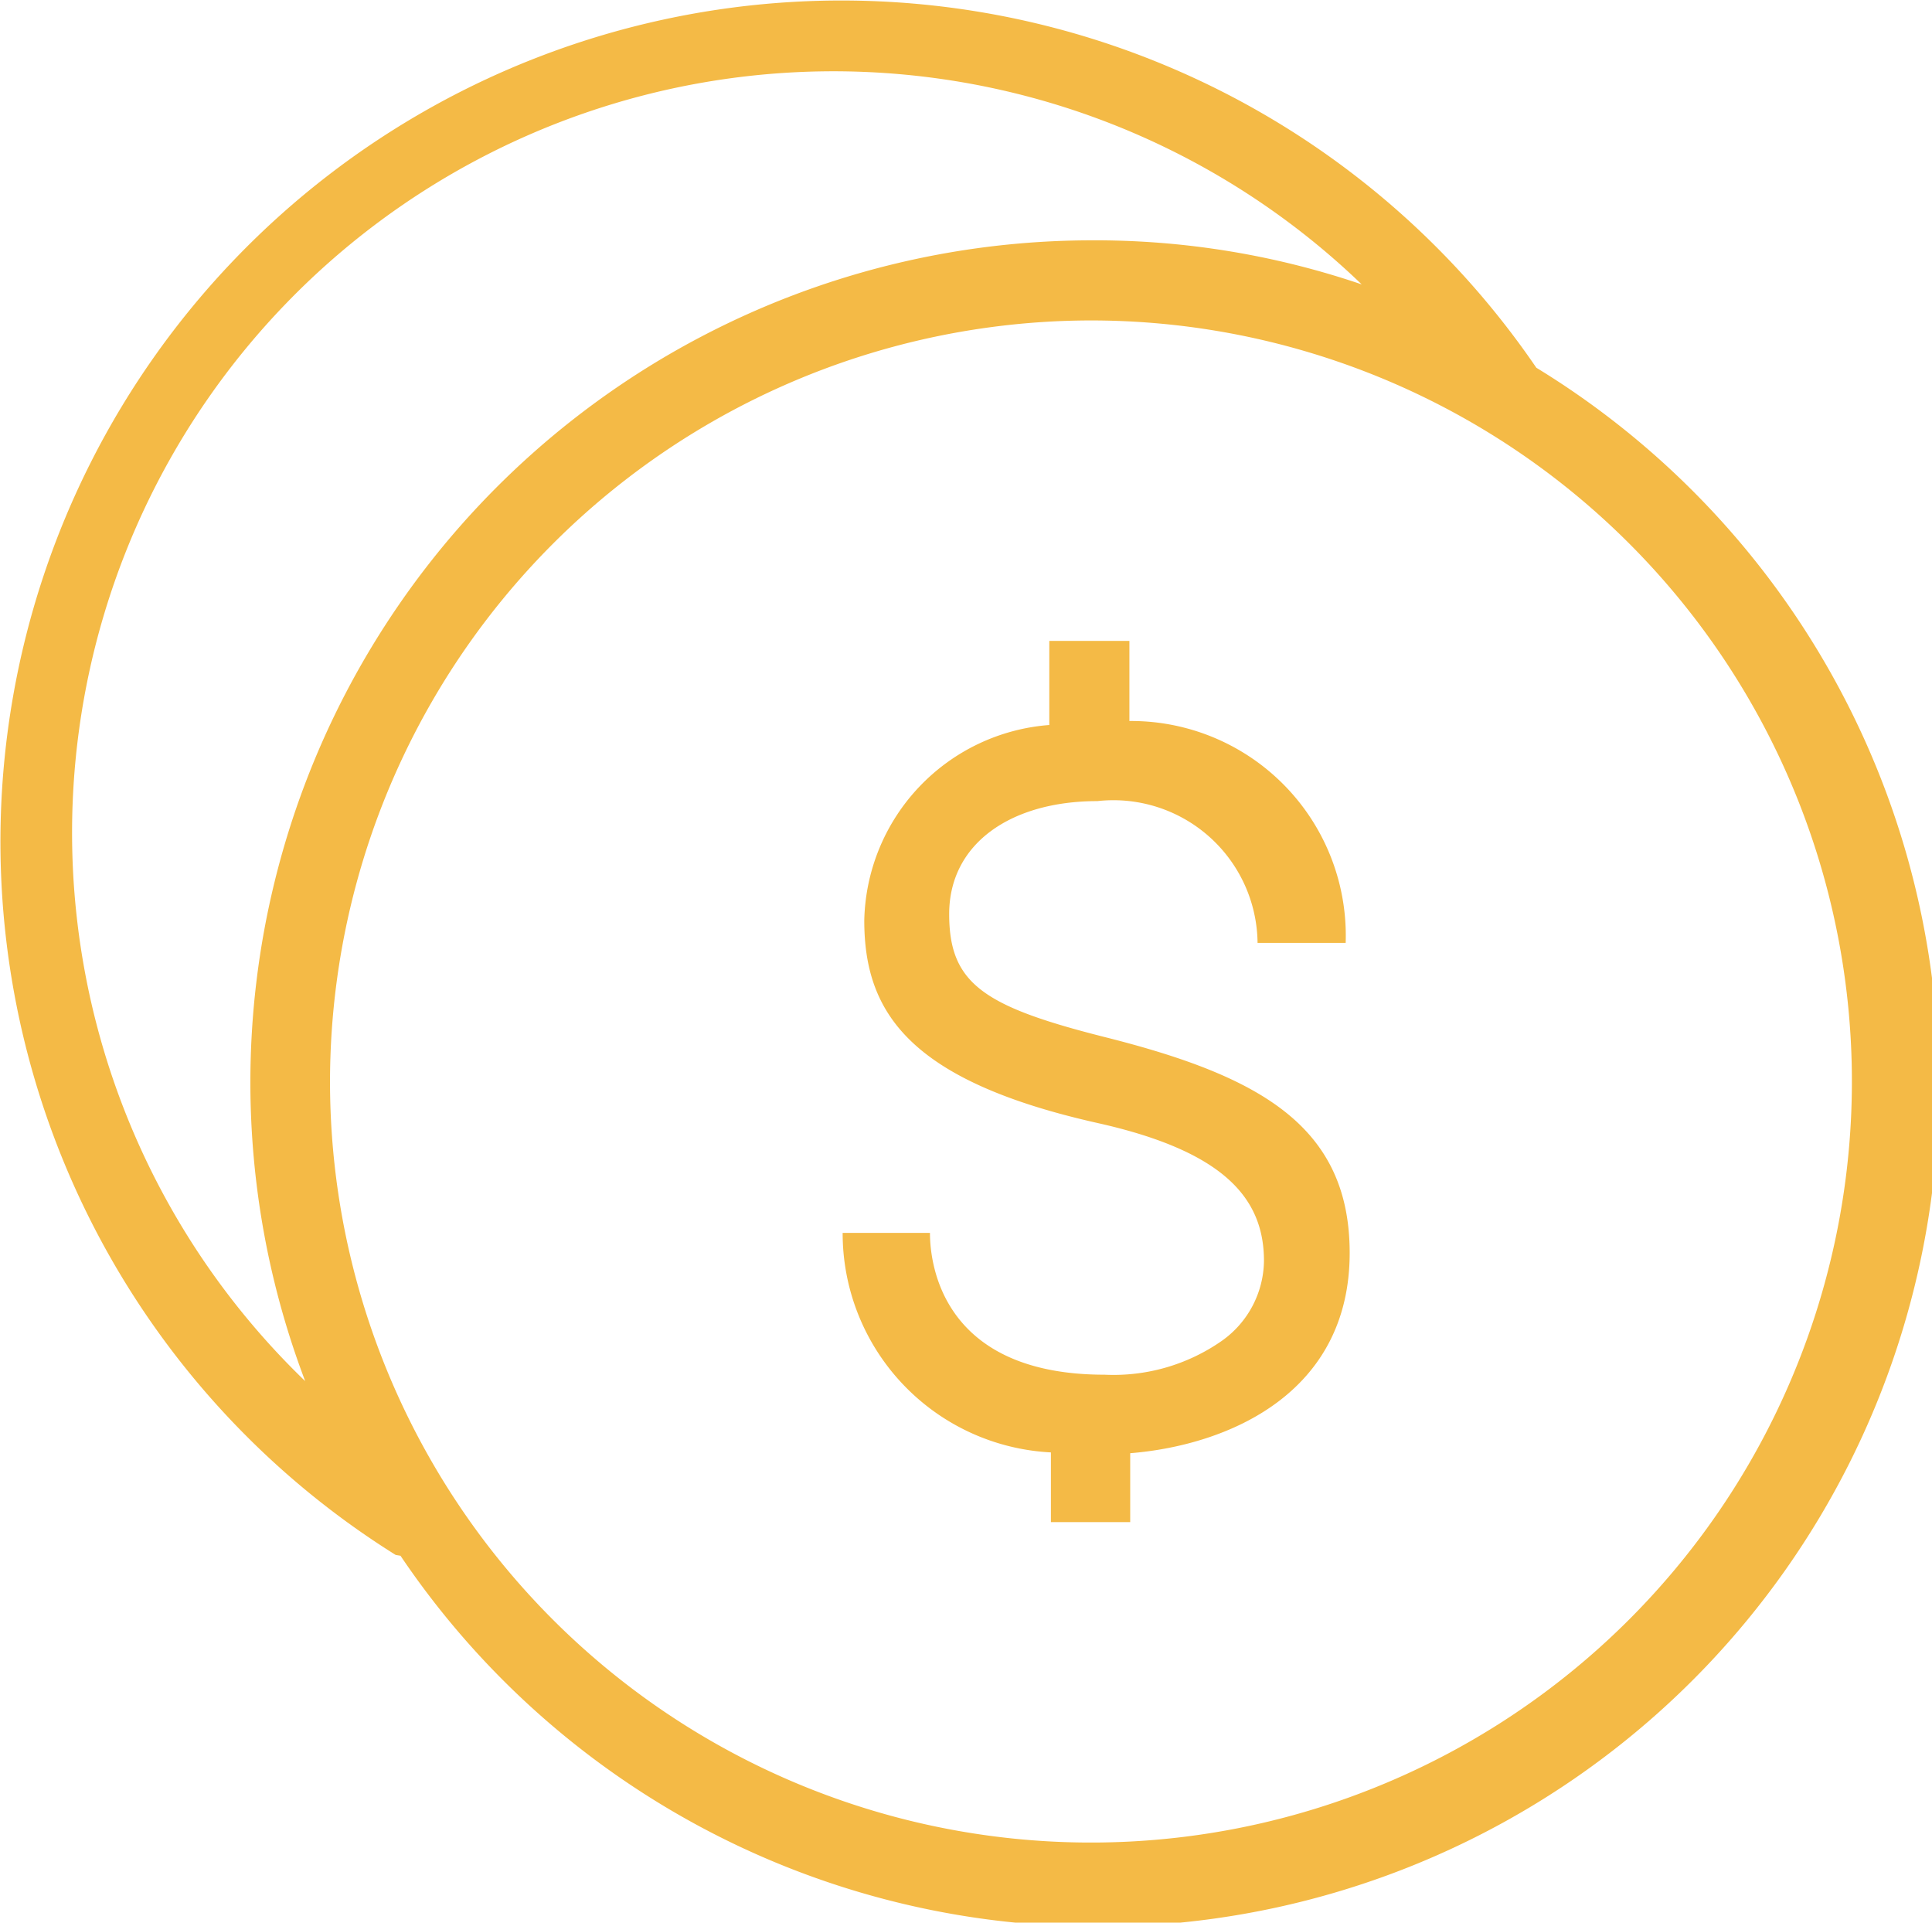 <svg id="Layer_1" data-name="Layer 1" xmlns="http://www.w3.org/2000/svg" viewBox="0 0 24.12 24"><defs><style>.cls-1{fill:#f4ba46;fill-rule:evenodd;}</style></defs><title>rate</title><path class="cls-1" d="M4.94,19.41A10.5,10.5,0,1,1,19.18,4.59,10.5,10.5,0,1,1,5,19.42ZM13.62,4a9.5,9.5,0,1,1-9.5,9.5A9.51,9.51,0,0,1,13.62,4Zm.5,15h-1v-.87a2.74,2.74,0,0,1-2.6-2.74h1.09c0,.4.16,1.77,2.18,1.77a2.36,2.36,0,0,0,1.46-.42,1.24,1.24,0,0,0,.53-1c0-.79-.51-1.37-2.07-1.72-2.37-.53-2.92-1.39-2.92-2.53A2.5,2.5,0,0,1,13.1,9.05V8h1V9a2.68,2.68,0,0,1,2.7,2.77h-1.1a1.8,1.8,0,0,0-2-1.77c-1.08,0-1.85.53-1.85,1.41s.44,1.16,2,1.55c1.88.48,3,1.1,3,2.68,0,1.75-1.51,2.4-2.74,2.5V19ZM17,3.55A9.5,9.5,0,0,0,3.81,17.24h0A10.51,10.51,0,0,1,13.62,3,10.32,10.32,0,0,1,17,3.55Z"/></svg>